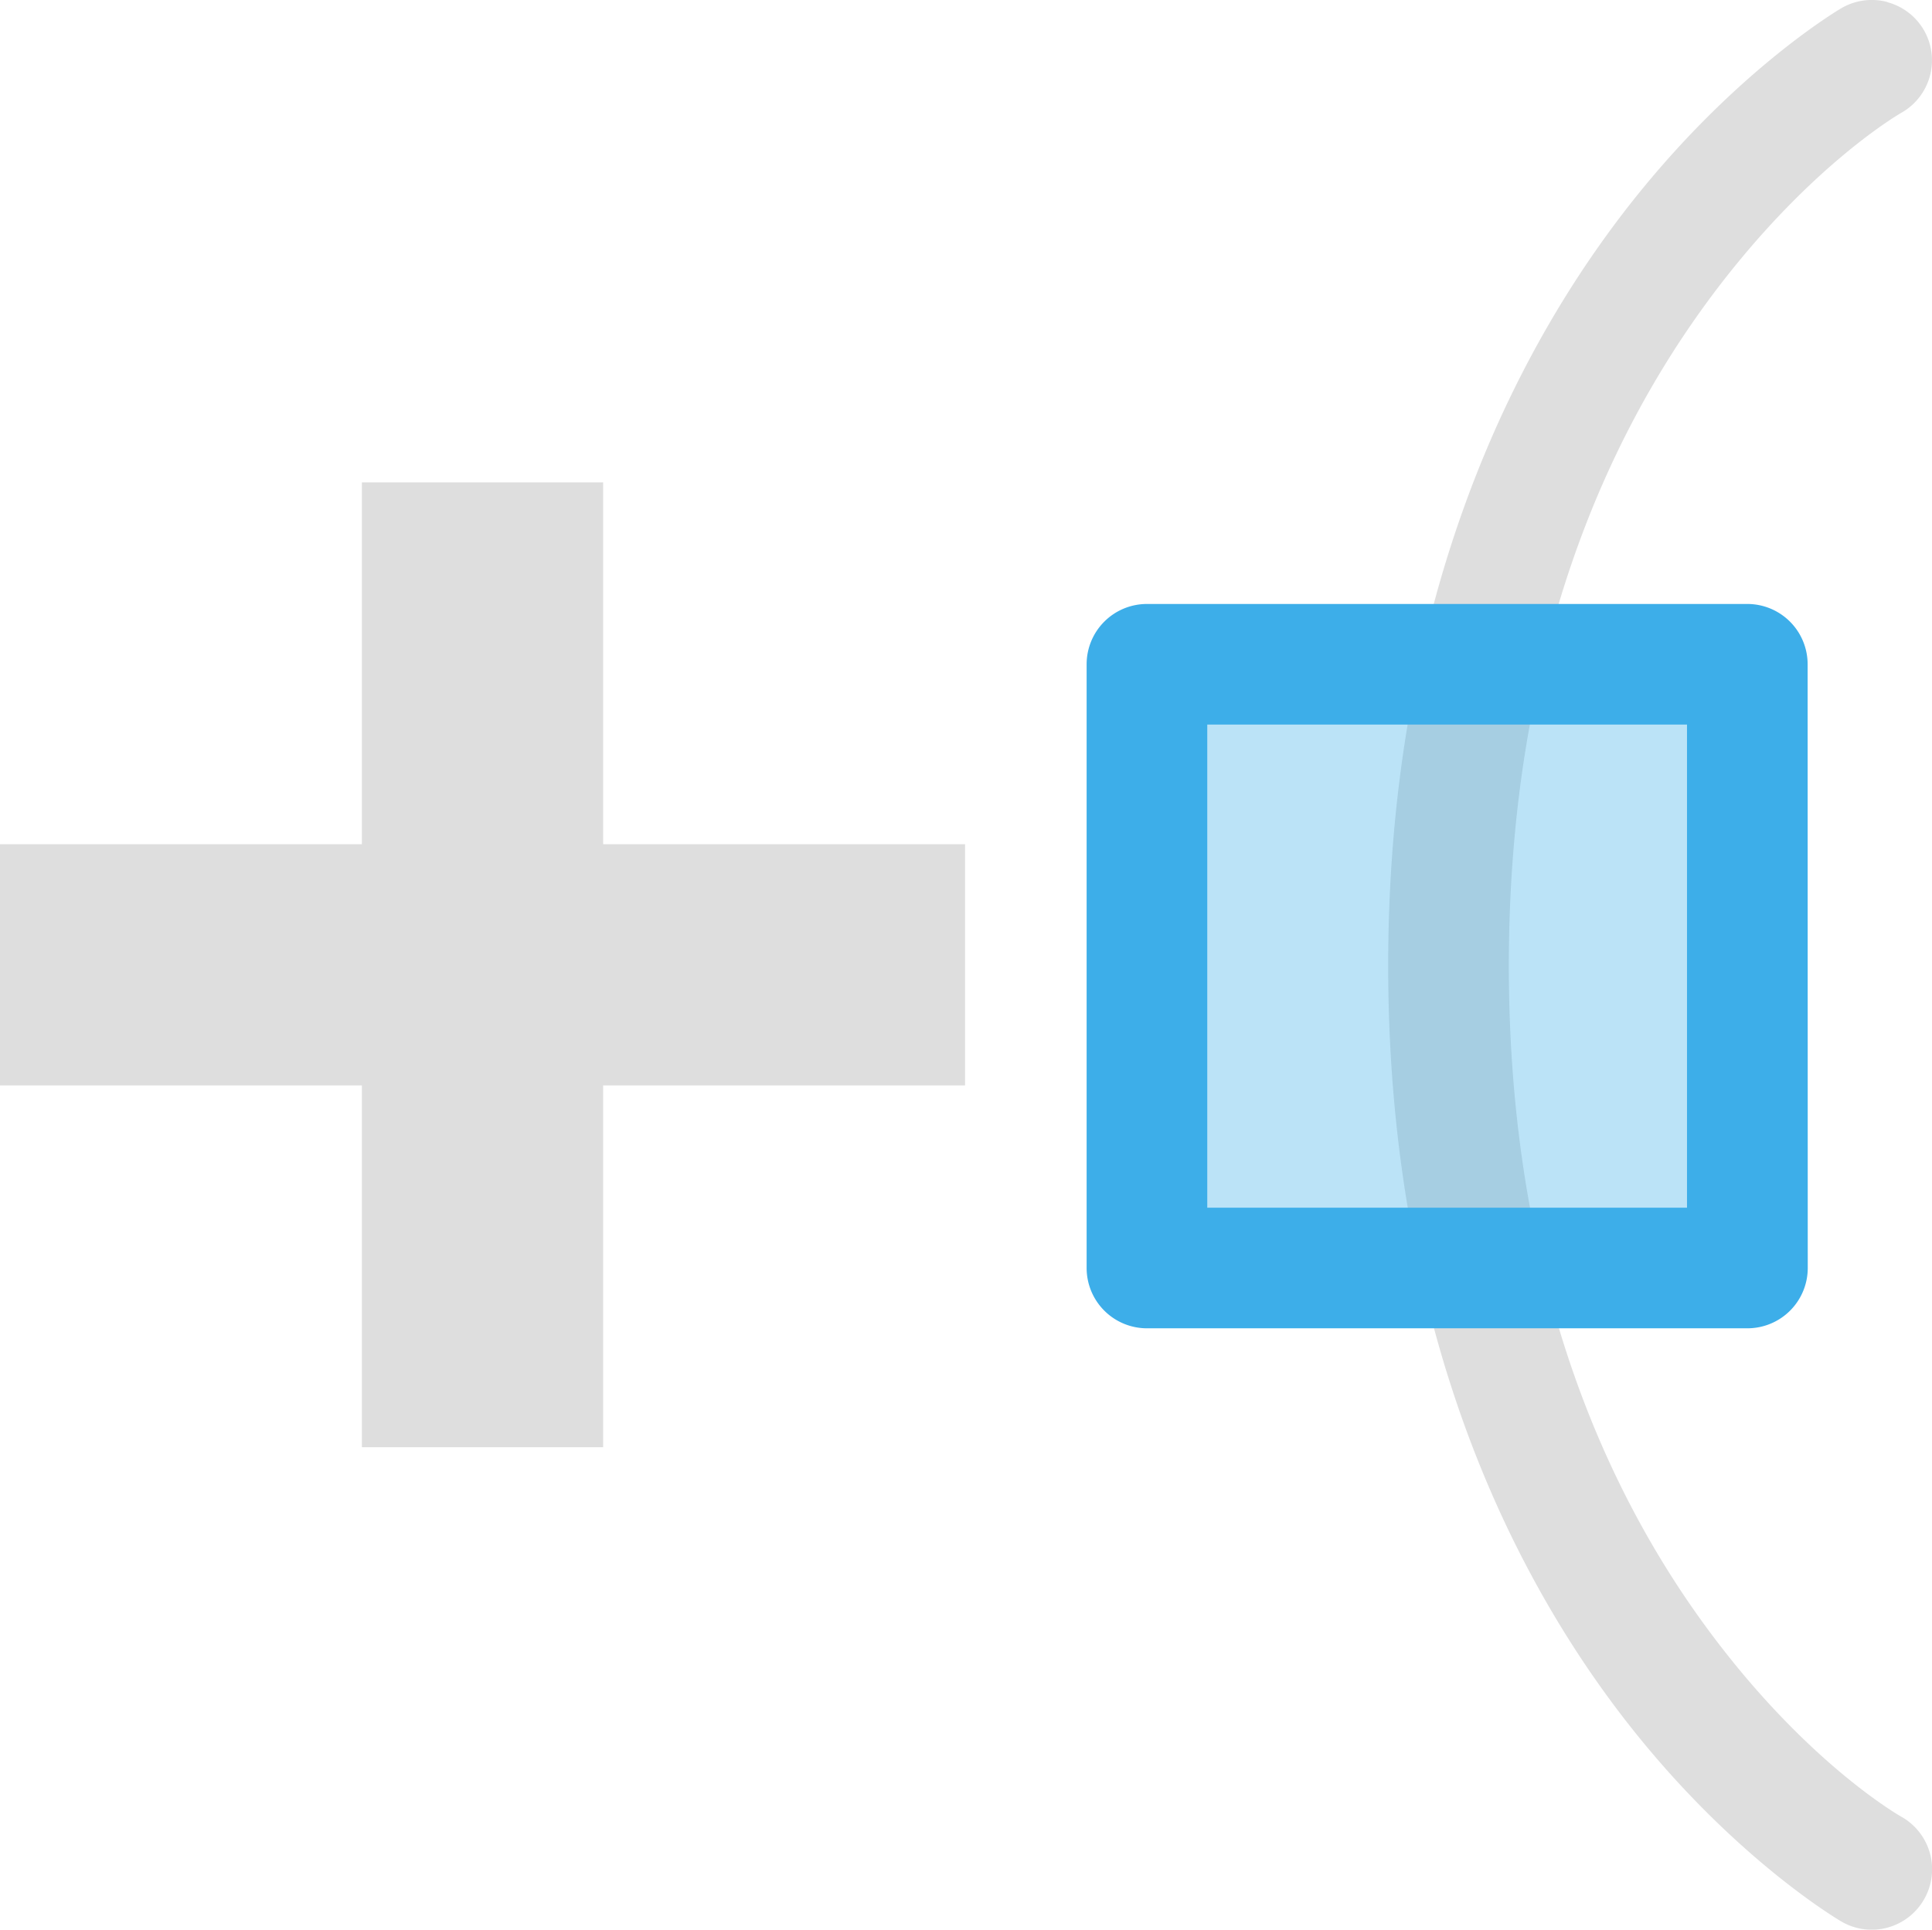 <svg xmlns="http://www.w3.org/2000/svg" width="16.016" height="16">
<path fill="none" d="M16 0v16H0V0z" color="#000"/>
<path fill="#dedede" d="M.37.018a.5.5 0 0 0-.304.234.5.5 0 0 0 .186.682s.777.439 1.6 1.554c.822 1.116 1.656 2.876 1.656 5.52s-.834 4.4-1.656 5.511S.254 15.064.254 15.064a.5.5 0 0 0-.19.682.5.5 0 0 0 .682.19s.978-.563 1.91-1.823 1.852-3.249 1.852-6.105-.92-4.85-1.852-6.114C1.725.631.748.066.748.066A.5.5 0 0 0 .369.017z" color="#000" style="-inkscape-stroke:none" transform="matrix(-1 0 0 1 16.016 0)"/>
<path fill="#3daee9" fill-rule="evenodd" d="M1.532 5.508v5.006h4.976V5.508z" color="#000" opacity=".35" style="-inkscape-stroke:none" transform="matrix(-1 0 0 1 16.016 0)"/>
<path fill="#3daee9" fill-rule="evenodd" d="M1.031 5.508a.5.5 0 0 1 .5-.5h4.977a.5.5 0 0 1 .5.5v5.006a.5.5 0 0 1-.5.5H1.53a.5.5 0 0 1-.5-.5zm1 .5v4.006h3.977V6.008z" color="#000" style="-inkscape-stroke:none" transform="matrix(-1 0 0 1 16.016 0)"/>
<path fill="#dedede" fill-rule="evenodd" d="M8 7v2H5v3H3V9H0V7h3V4h2v3z"/>
</svg>
